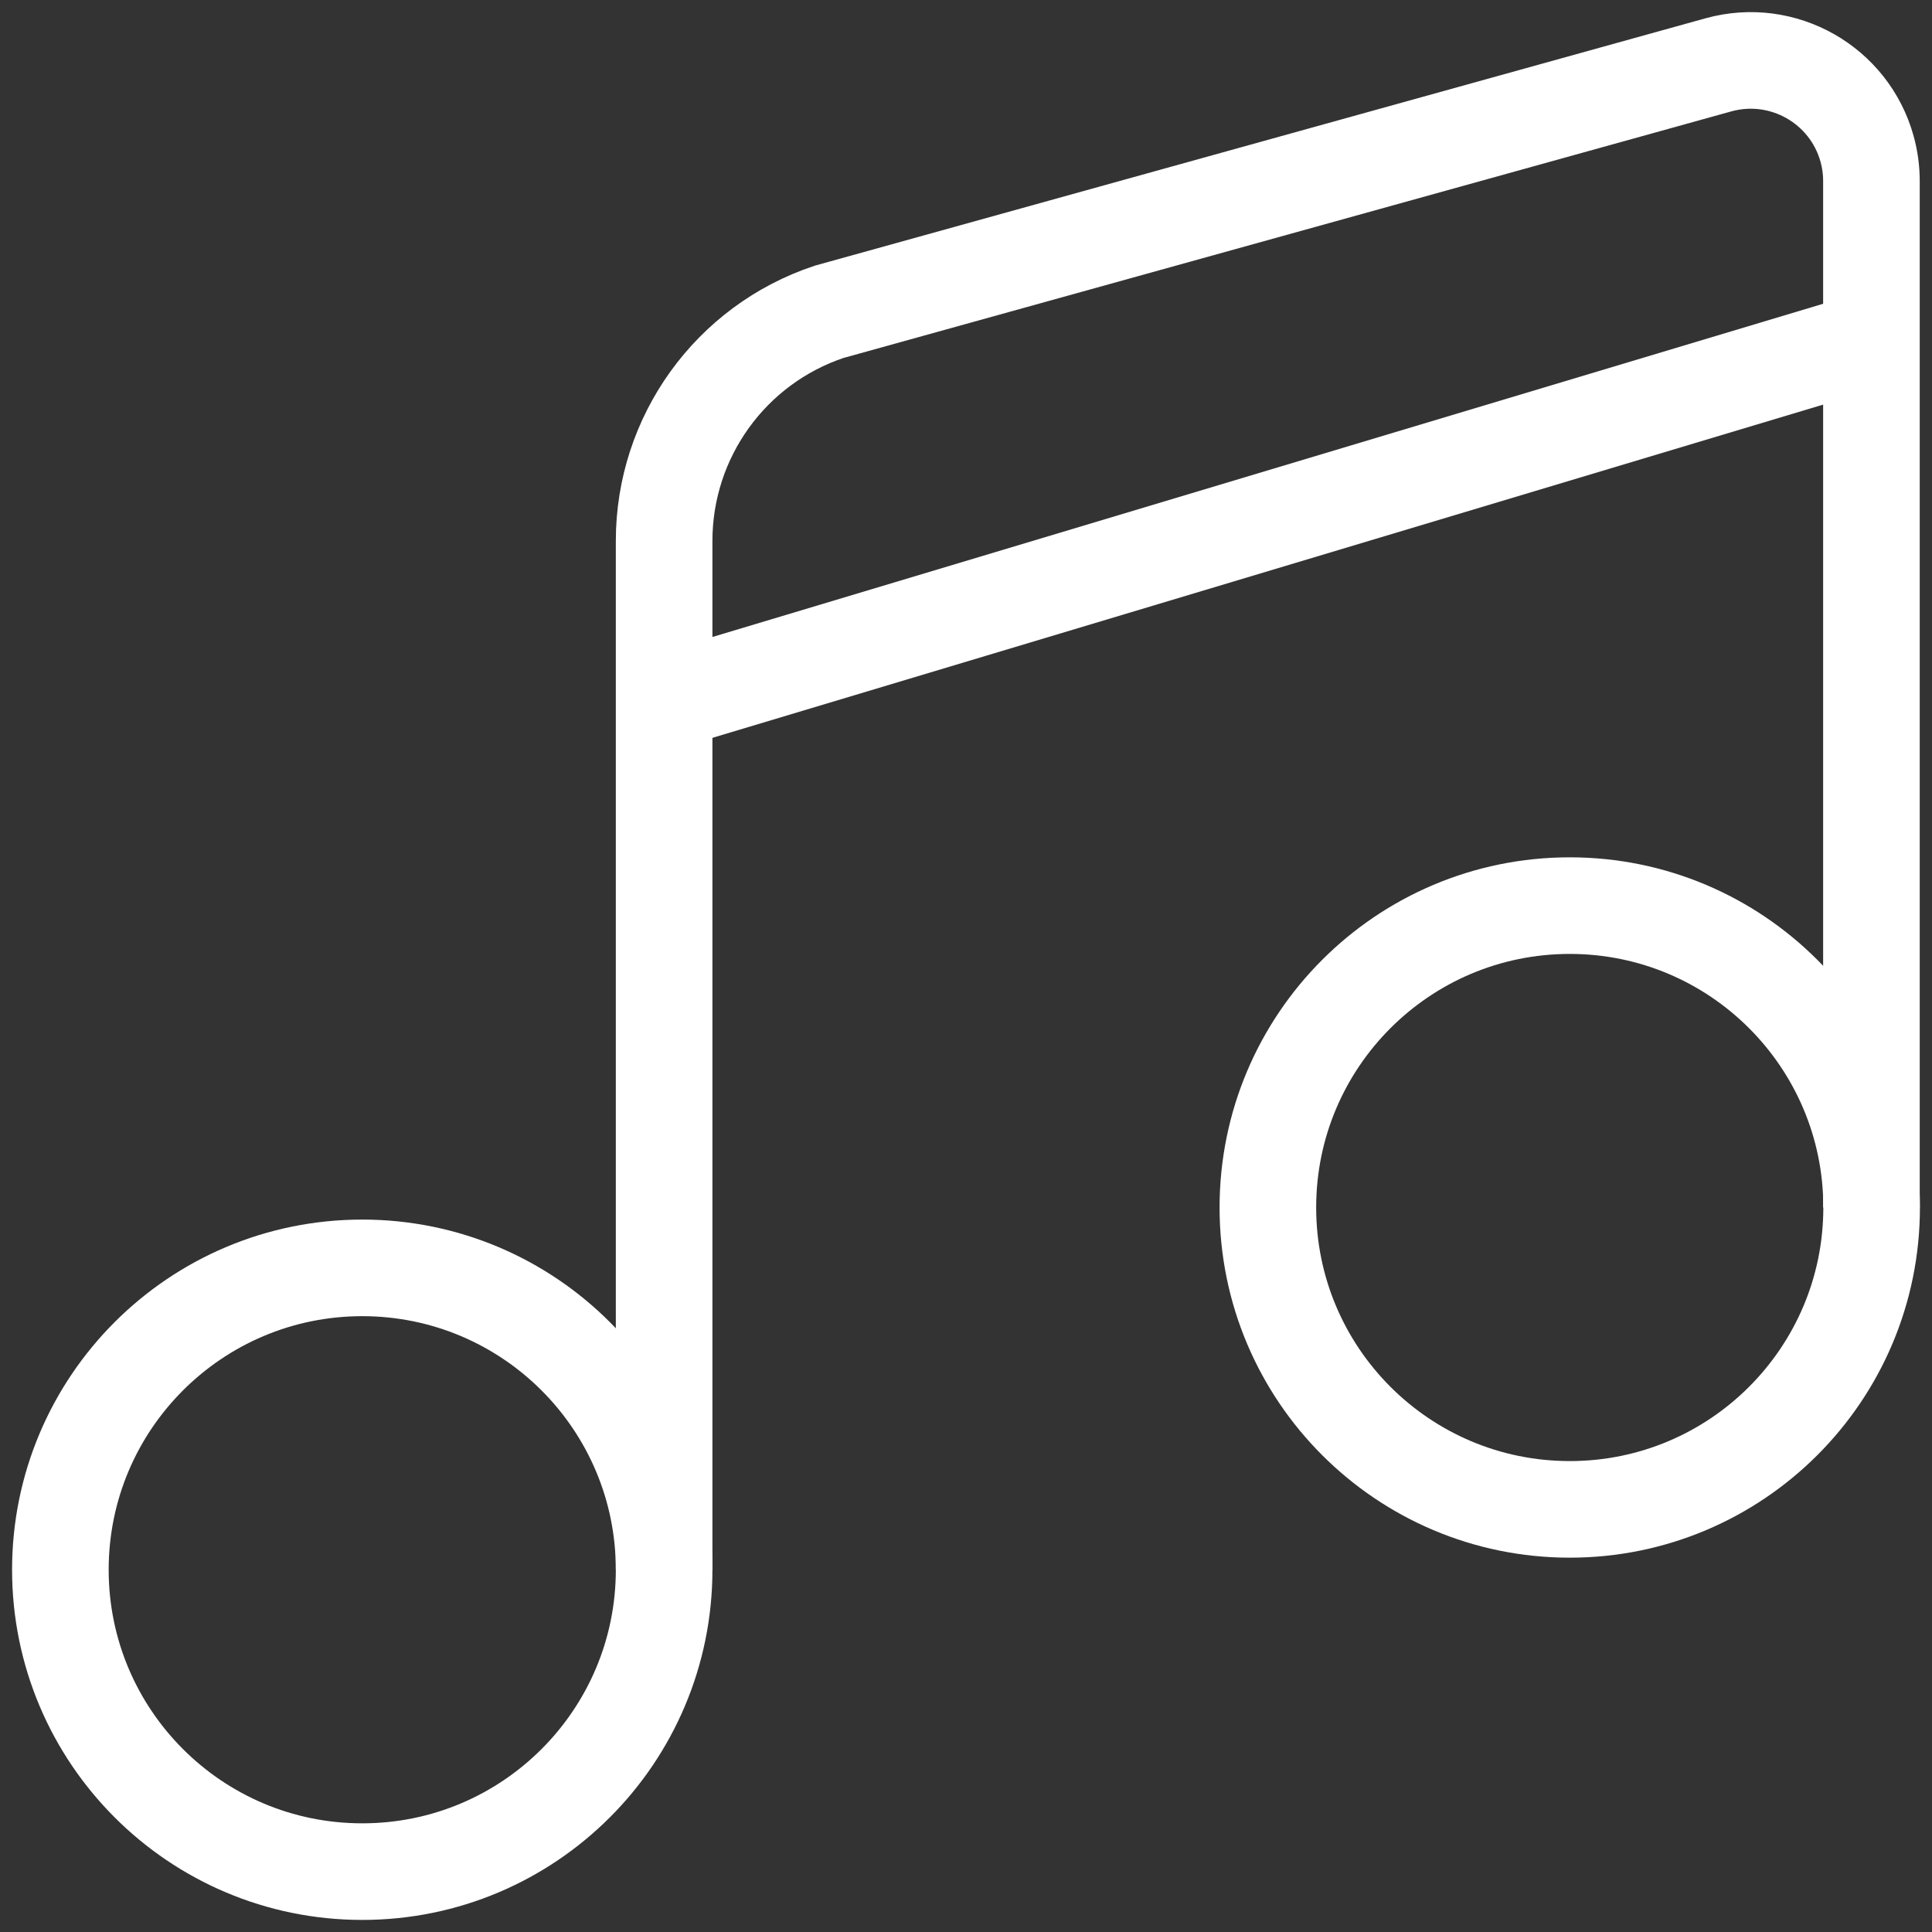 <svg width="20" height="20" viewBox="0 0 20 20" fill="none" xmlns="http://www.w3.org/2000/svg">
<rect x="0" y="0" width="20" height="20" fill="#333333" stroke="none"/>
<path fillRule="evenodd" clipRule="evenodd" d="M3.75 13.125C5.476 13.125 6.875 14.524 6.875 16.25C6.875 17.976 5.476 19.375 3.75 19.375C2.024 19.375 0.625 17.976 0.625 16.25C0.625 14.524 2.024 13.125 3.75 13.125Z" stroke="white" strokeWidth="1.25" strokeLinecap="round" strokeLinejoin="round"/>
<path fillRule="evenodd" clipRule="evenodd" d="M16.25 9.375C17.976 9.375 19.375 10.774 19.375 12.5C19.375 14.226 17.976 15.625 16.25 15.625C14.524 15.625 13.125 14.226 13.125 12.5C13.125 10.774 14.524 9.375 16.25 9.375Z" stroke="white" strokeWidth="1.25" strokeLinecap="round" strokeLinejoin="round"/>
<path d="M6.875 16.25V5.599C6.875 4.523 7.563 3.568 8.583 3.228L17.79 0.671C18.455 0.487 19.144 0.877 19.328 1.542C19.358 1.651 19.373 1.762 19.373 1.875V12.5" stroke="white" strokeWidth="1.25" strokeLinecap="round" strokeLinejoin="round"/>
<path d="M6.875 7.266L19.375 3.516" stroke="white" strokeWidth="1.25" strokeLinecap="round" strokeLinejoin="round"/>
</svg>
